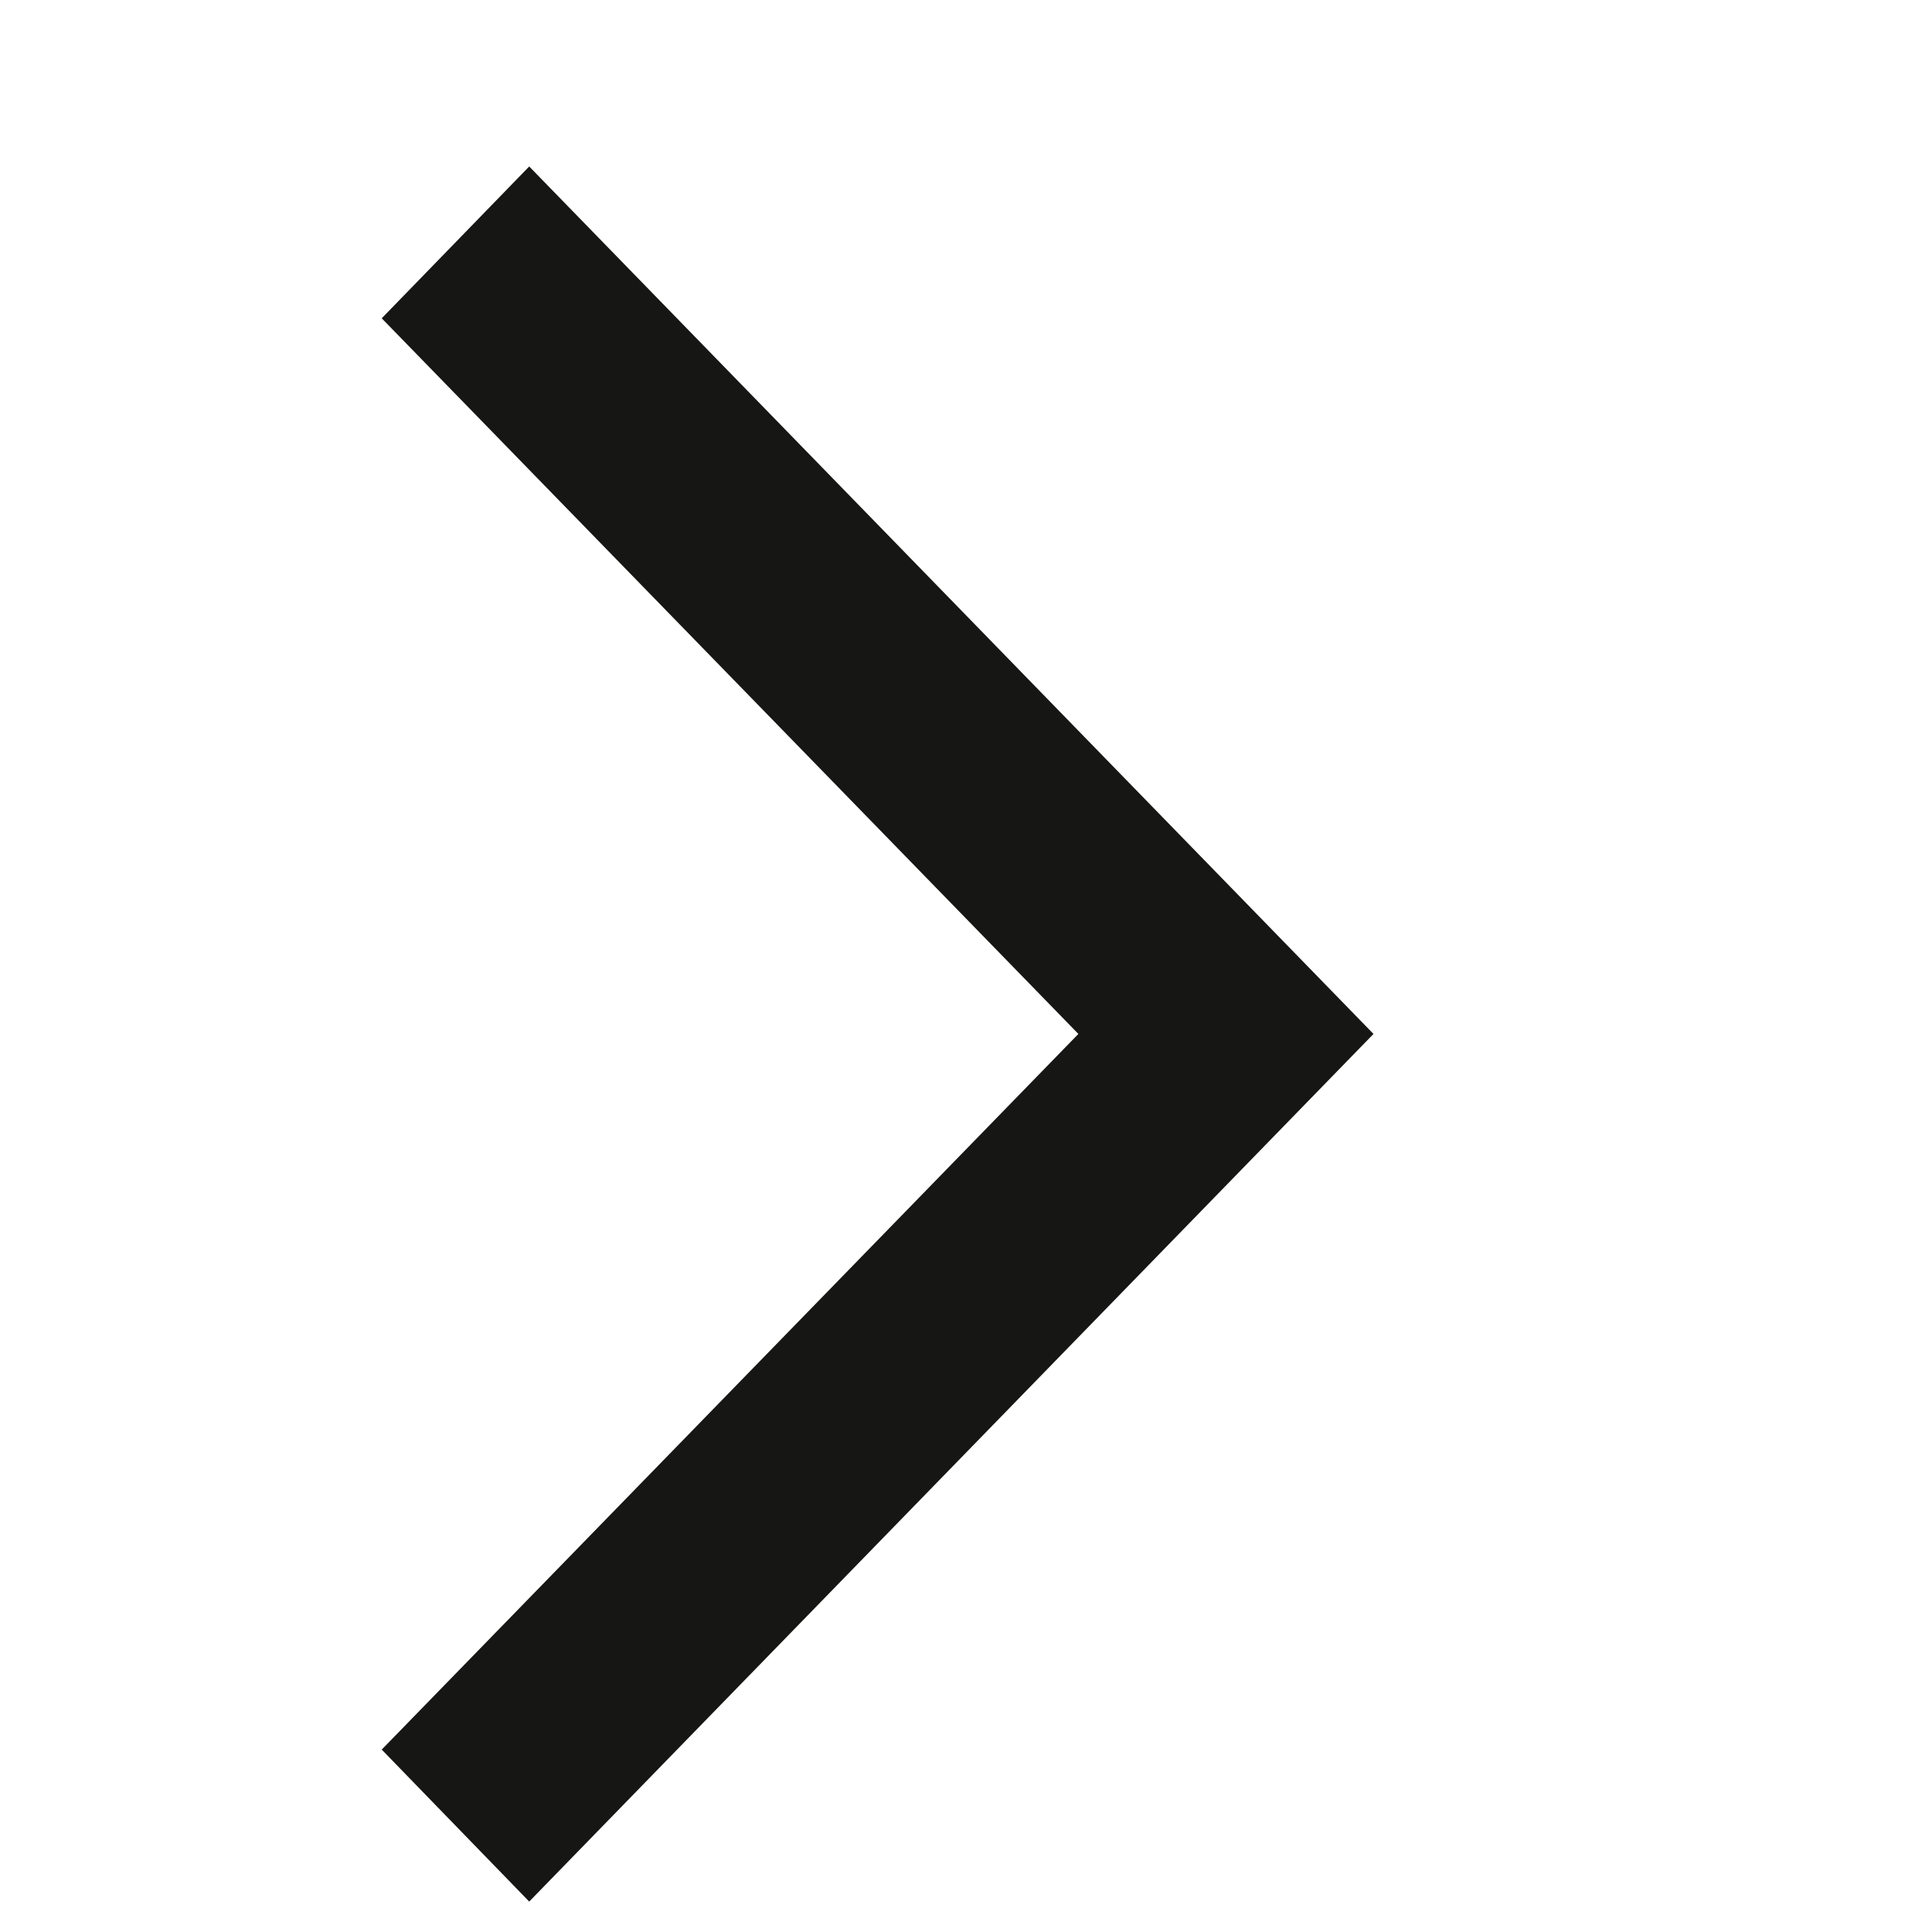 <svg xmlns="http://www.w3.org/2000/svg" width="12" height="12" viewBox="0 0 12 12">
  <g id="icon_plus_h12" transform="translate(296.211 -67.391)">
    <g id="사각형_3079" data-name="사각형 3079" transform="translate(-296.211 67.391)" fill="#fff" stroke="#707070" stroke-width="1" opacity="0">
      <rect width="12" height="12" stroke="none"/>
      <rect x="0.5" y="0.5" width="11" height="11" fill="none"/>
    </g>
    <path id="패스_36335" data-name="패스 36335" d="M.916,0,0,.943,4.327,5.388,0,9.833l.916.944L6.16,5.388Z" transform="translate(-293.84 68.425)" fill="#161615"/>
  </g>
</svg>
